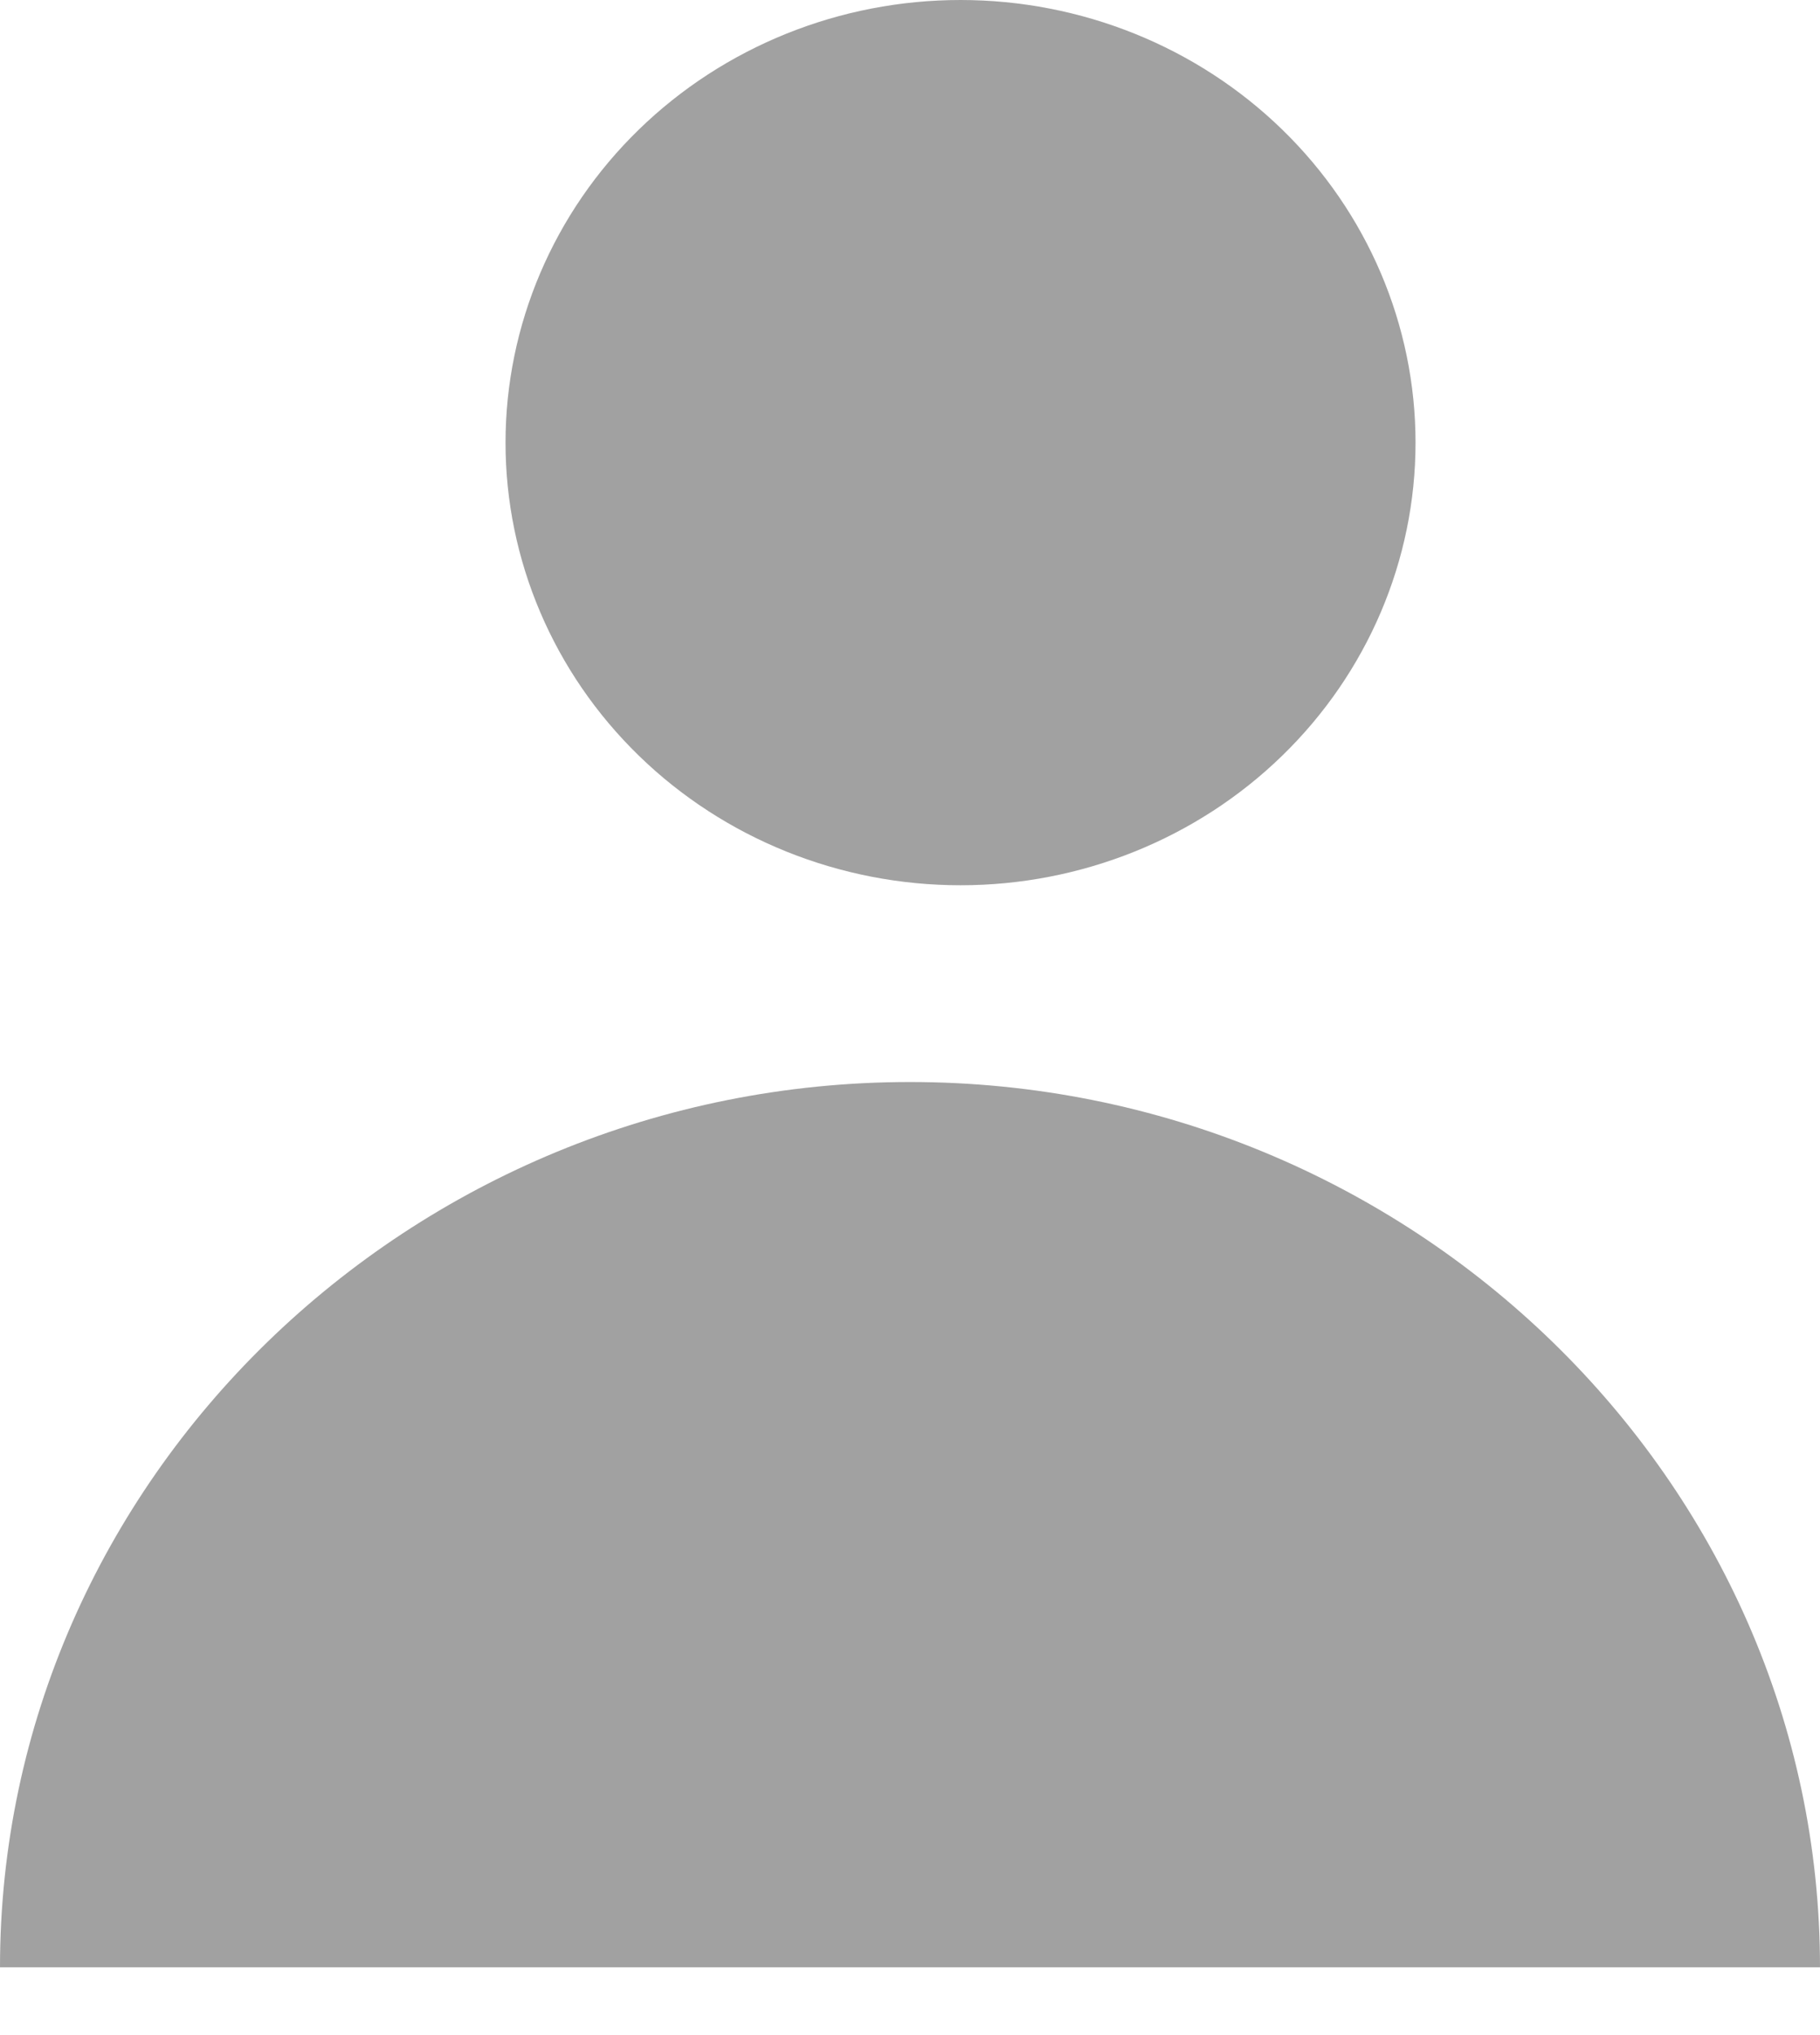 <svg width="17" height="19" viewBox="0 0 17 19" fill="none" xmlns="http://www.w3.org/2000/svg">
<path fill-rule="evenodd" clip-rule="evenodd" d="M8.972 8.265C7.845 8.265 6.764 7.83 5.967 7.055C5.17 6.28 4.722 5.229 4.722 4.133C4.722 3.037 5.17 1.985 5.967 1.21C6.764 0.435 7.845 0 8.972 0C10.099 0 11.18 0.435 11.977 1.21C12.774 1.985 13.222 3.037 13.222 4.133C13.222 5.229 12.774 6.28 11.977 7.055C11.18 7.83 10.099 8.265 8.972 8.265ZM0 18.367C0 13.822 3.825 10.102 8.5 10.102C13.175 10.102 17 13.822 17 18.367H0Z" fill="#444444" fill-opacity="0.5"/>
</svg>
